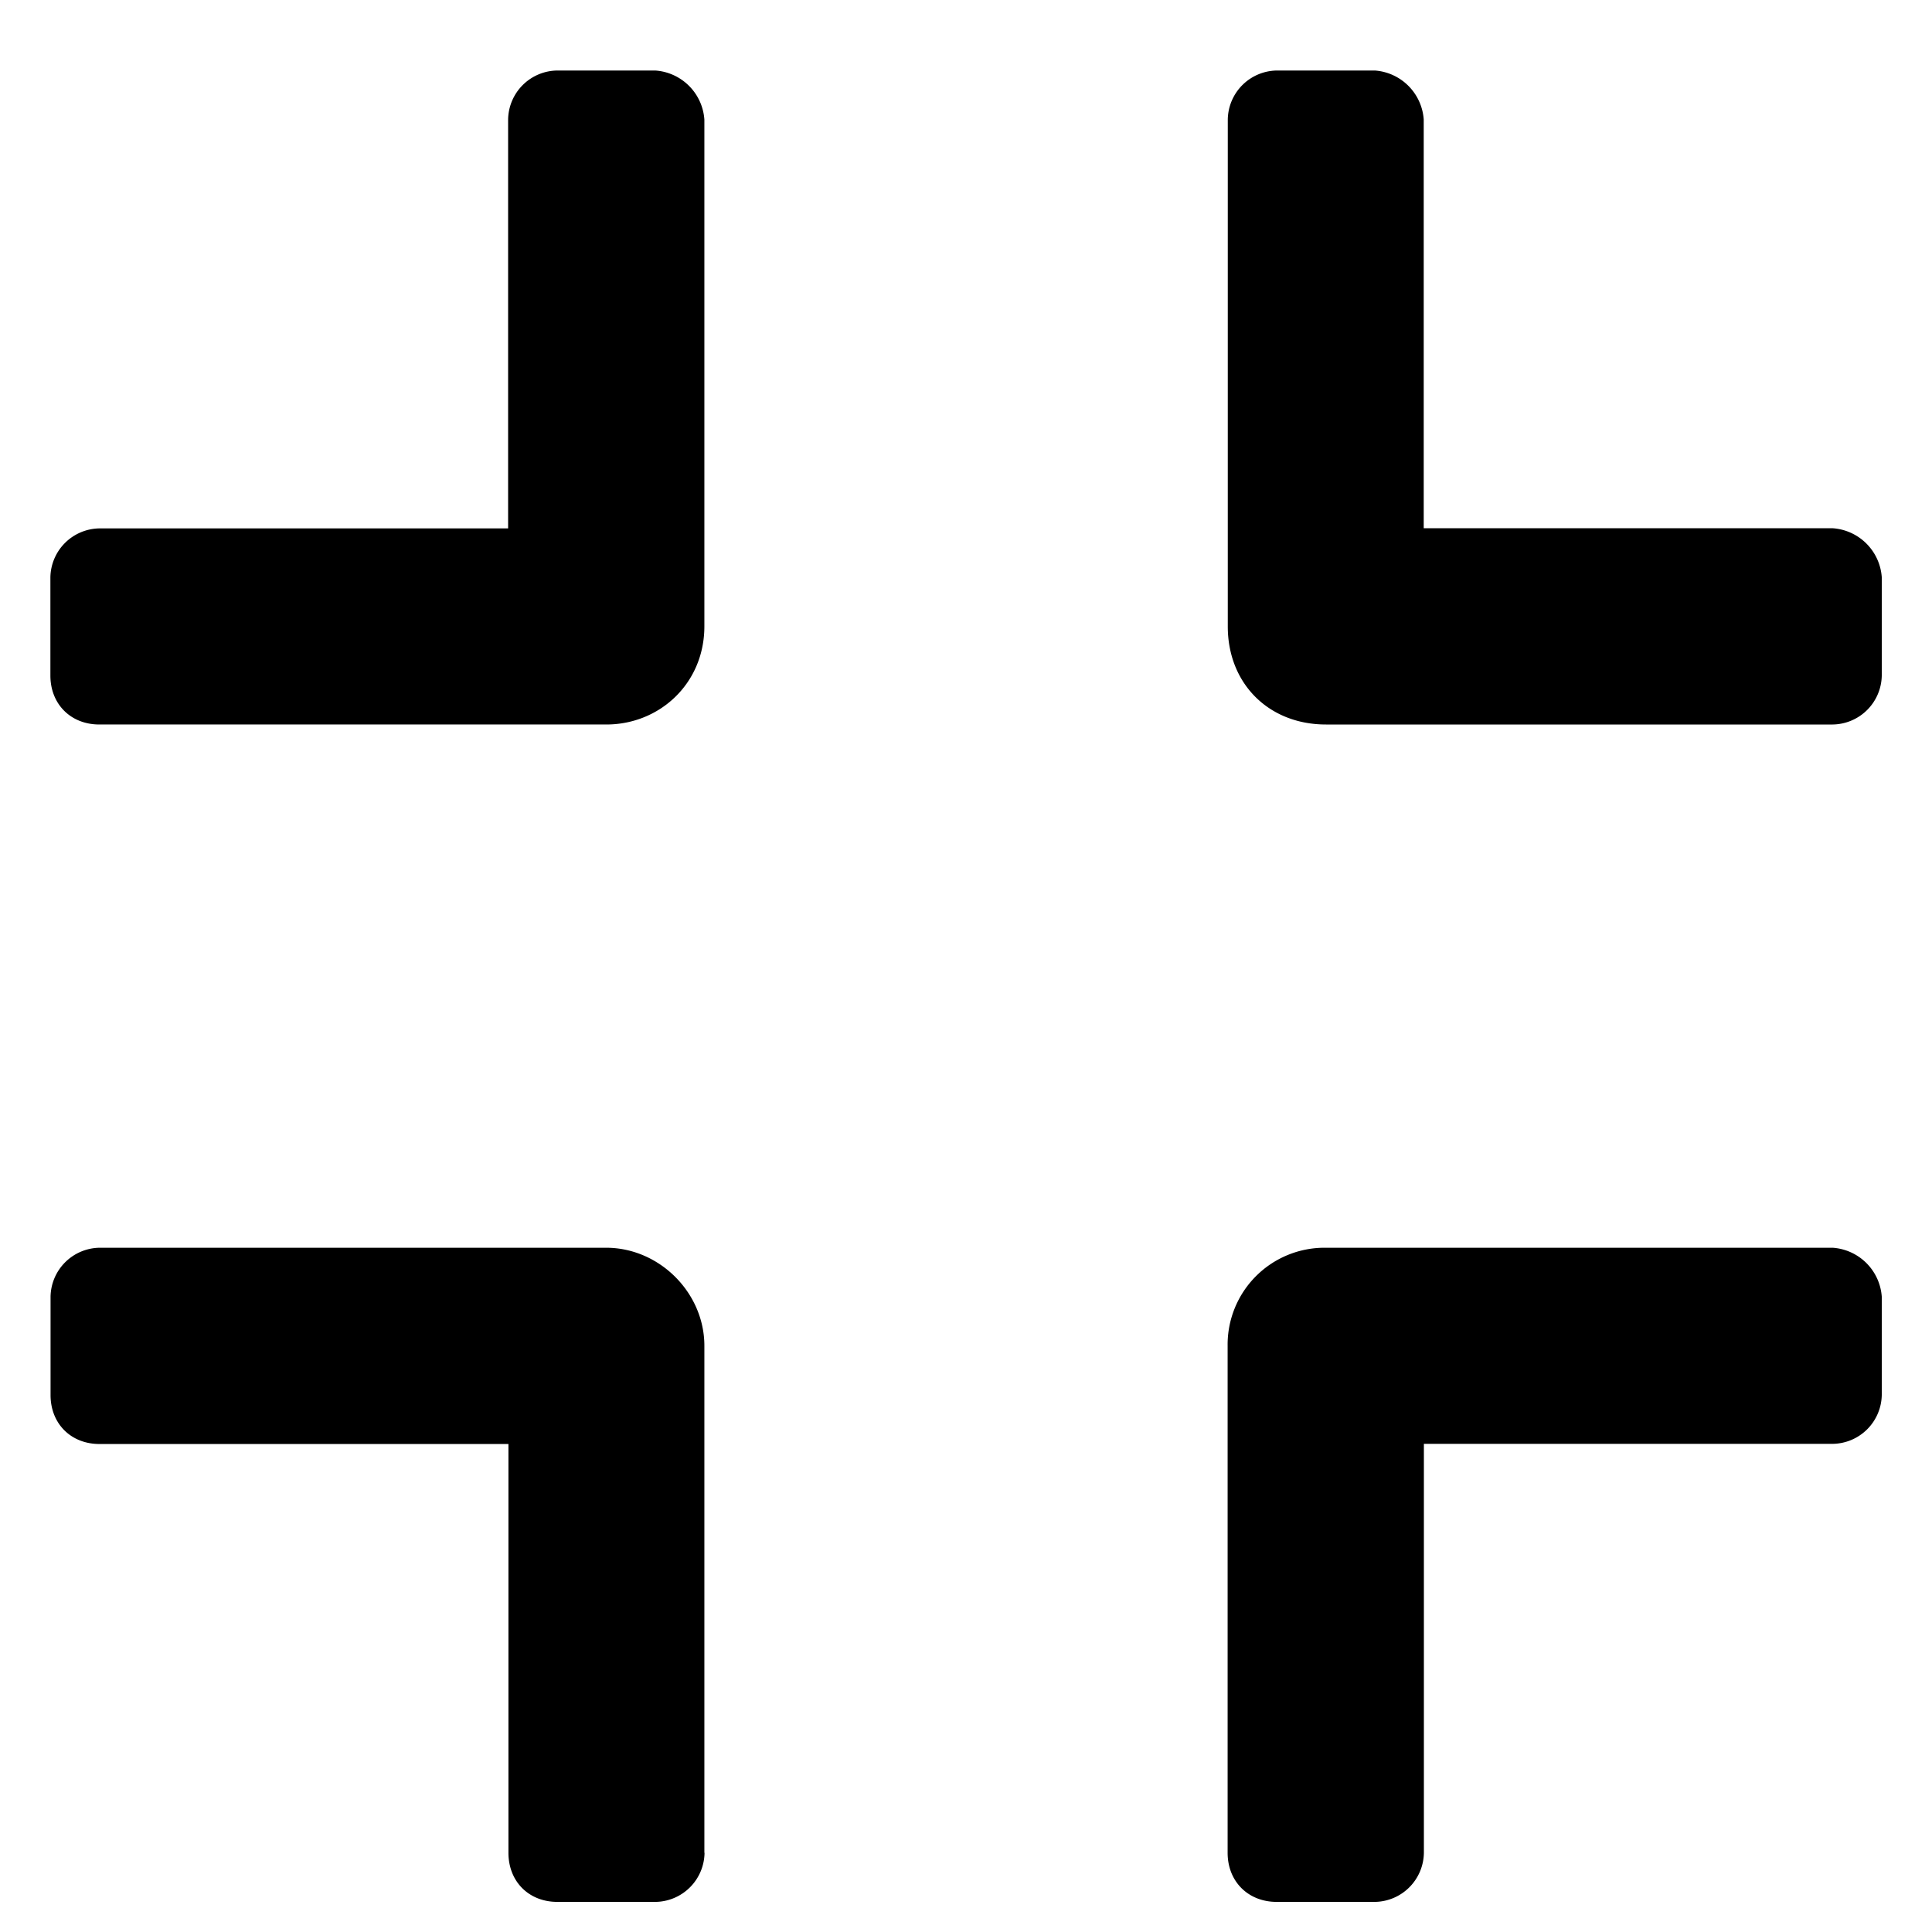 <svg width="12" height="12" viewBox="0 0 12 12" fill="none" xmlns="http://www.w3.org/2000/svg">
    <path d="M11.383 4.5a.309.309 0 0 0 .305-.305v-.61a.328.328 0 0 0-.305-.304h-2.54V.742A.328.328 0 0 0 8.54.438h-.61a.309.309 0 0 0-.304.304v3.149c0 .355.254.609.61.609h3.148zm-7.008-.61V.743A.328.328 0 0 0 4.07.438h-.61a.309.309 0 0 0-.304.304v2.54H.617a.309.309 0 0 0-.304.304v.61c0 .177.126.304.304.304h3.149c.33 0 .609-.254.609-.61zm0 7.618V8.359c0-.33-.28-.609-.61-.609H.618a.309.309 0 0 0-.304.305v.61c0 .177.126.304.304.304h2.54v2.539c0 .178.126.305.304.305h.61a.309.309 0 0 0 .304-.305zm4.469 0v-2.54h2.539a.309.309 0 0 0 .305-.304v-.61a.328.328 0 0 0-.305-.304H8.234a.602.602 0 0 0-.609.61v3.148c0 .178.127.305.305.305h.61a.309.309 0 0 0 .304-.305z" fill="currentColor"/>
</svg>
